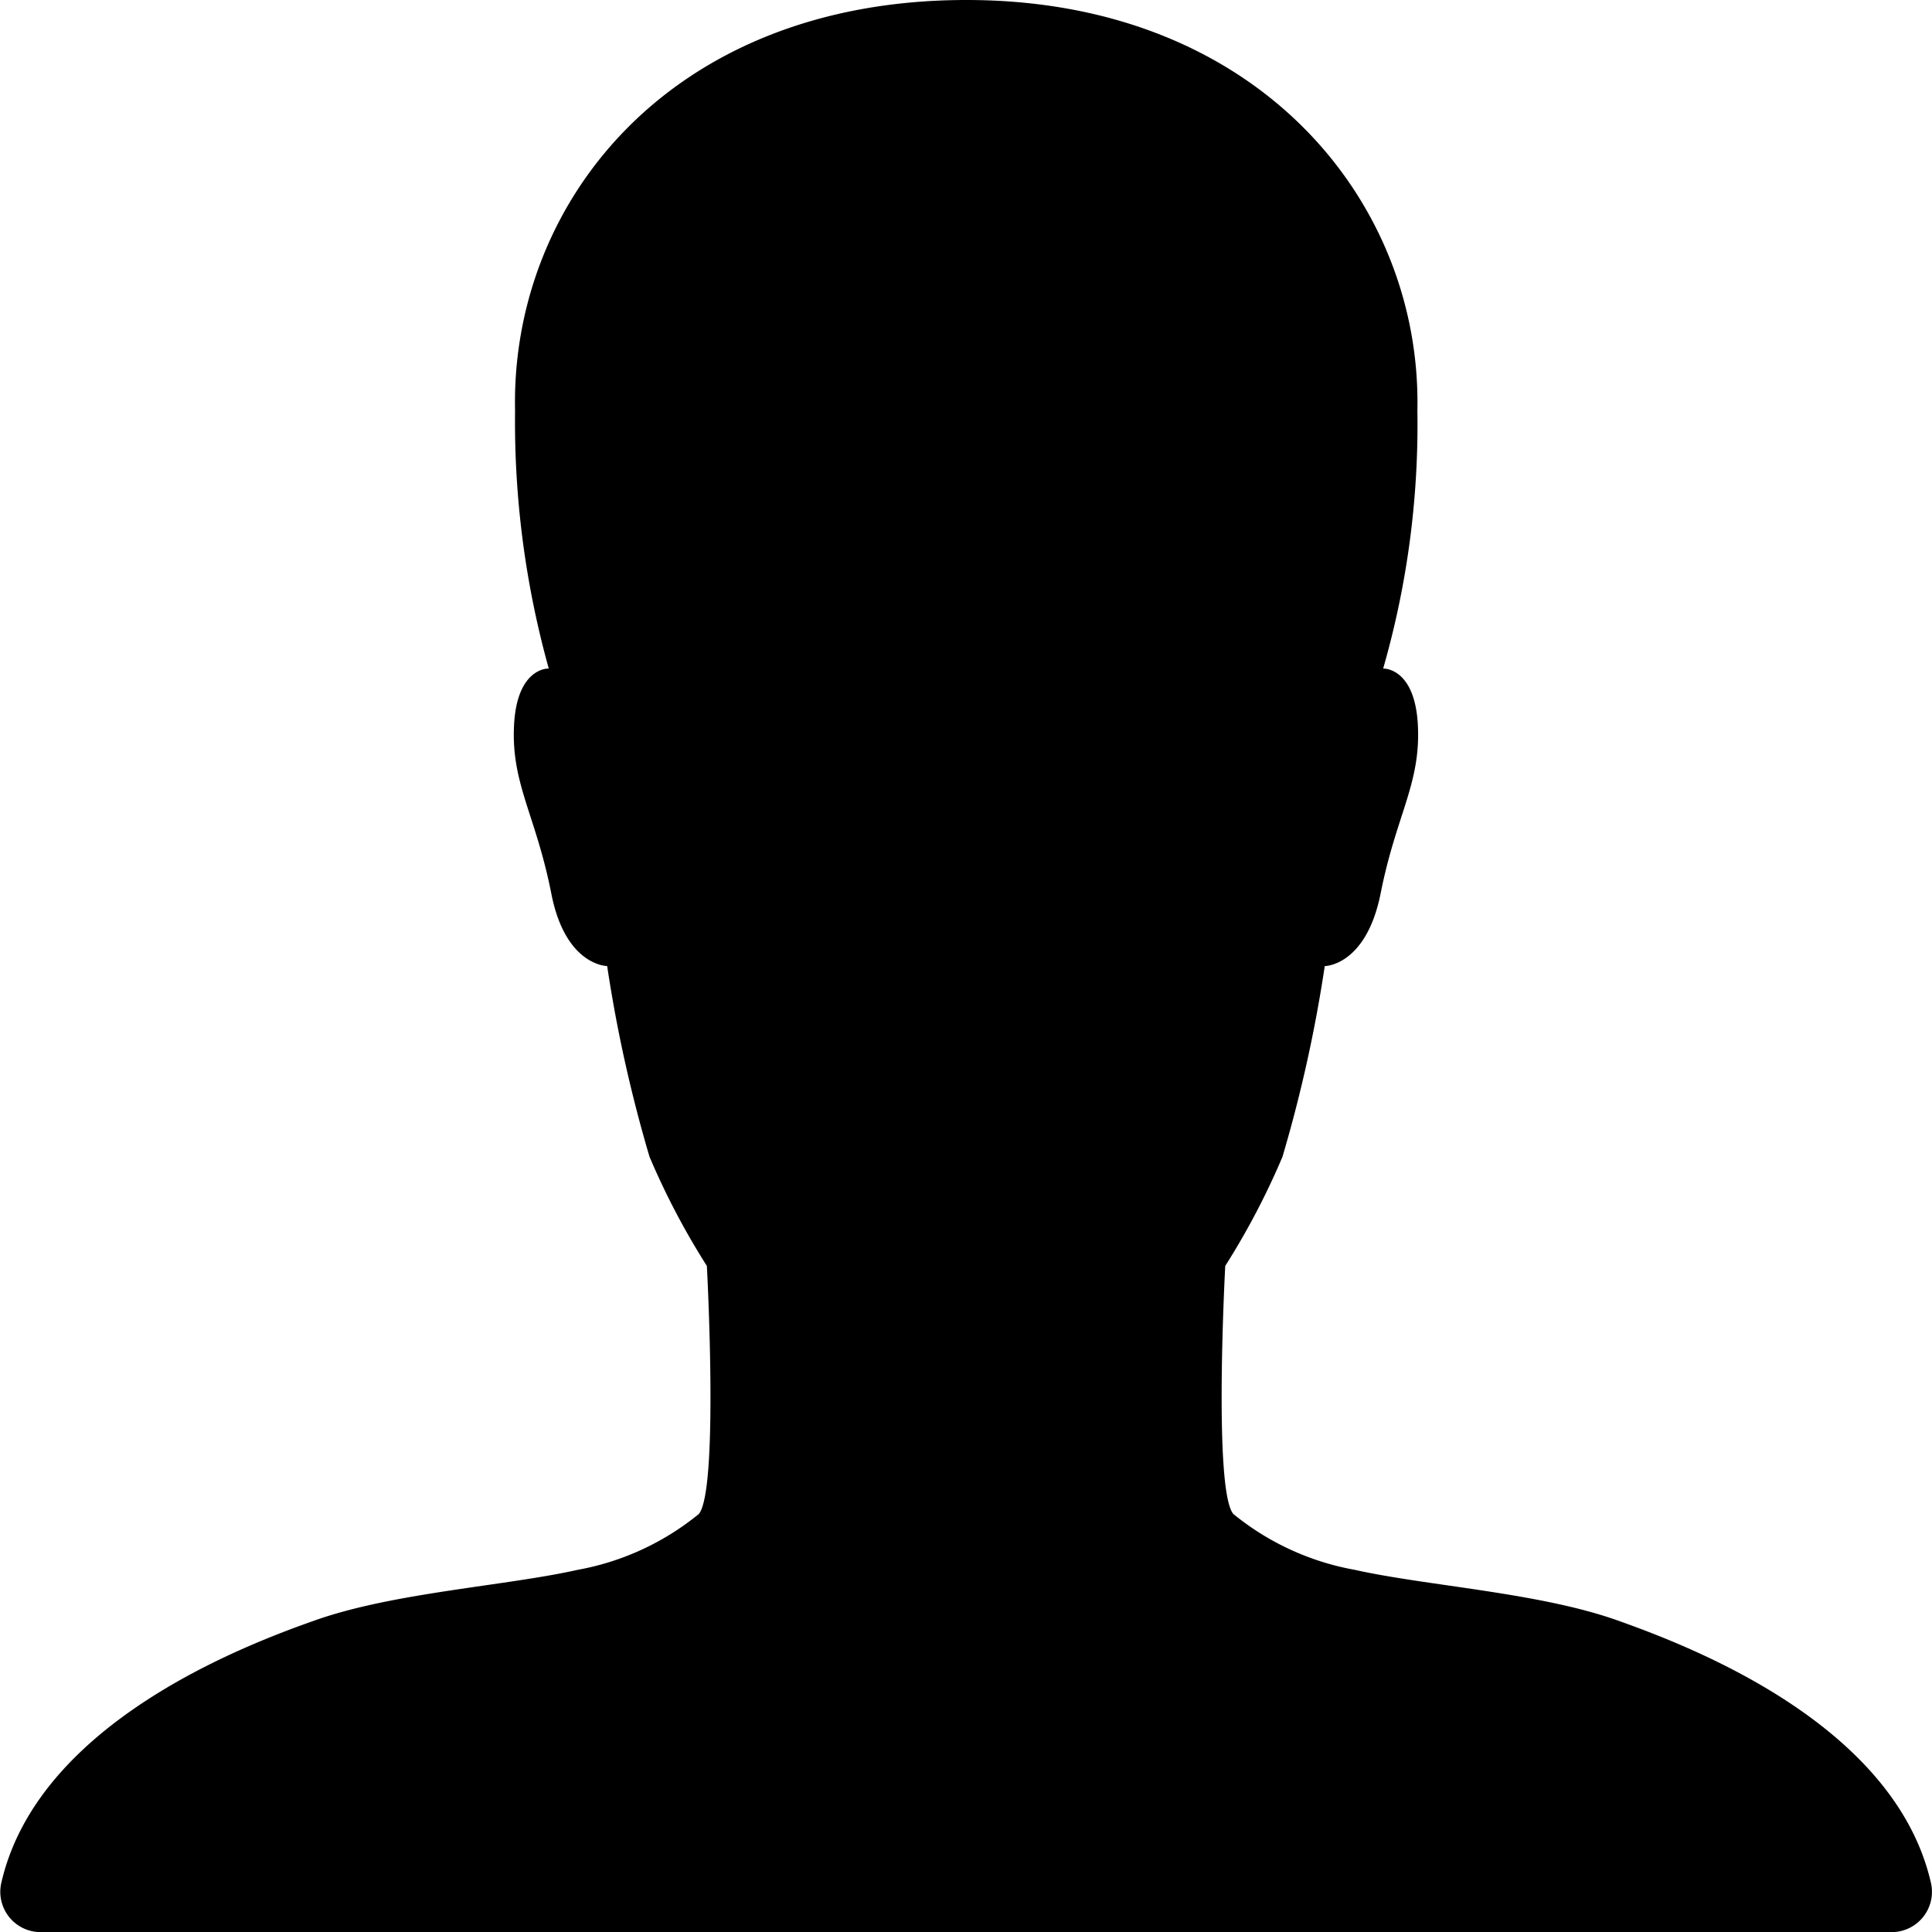 <svg xmlns="http://www.w3.org/2000/svg" width="47.934" height="47.936" viewBox="0 0 47.934 47.936">
  <path id="Icon_ionic-ios-person" data-name="Icon ionic-ios-person" d="M52.411,51.225c-.9-3.97-6.029-5.9-7.8-6.529-1.947-.687-4.719-.849-6.5-1.248A6.608,6.608,0,0,1,35.1,42.062c-.5-.6-.2-6.154-.2-6.154A18.516,18.516,0,0,0,36.32,33.2a34.941,34.941,0,0,0,1.049-4.731s1.024,0,1.386-1.8c.387-1.96,1-2.721.924-4.182-.075-1.436-.861-1.4-.861-1.4a21.887,21.887,0,0,0,.849-6.4C39.778,9.556,35.758,4.5,28.48,4.5c-7.378,0-11.31,5.056-11.2,10.186a22.83,22.83,0,0,0,.836,6.4s-.786-.037-.861,1.4c-.075,1.461.537,2.222.924,4.182.35,1.8,1.386,1.8,1.386,1.8A34.941,34.941,0,0,0,20.616,33.2a18.516,18.516,0,0,0,1.423,2.709s.3,5.555-.2,6.154a6.608,6.608,0,0,1-3.008,1.386c-1.785.4-4.556.562-6.5,1.248-1.773.624-6.9,2.559-7.8,6.529a1,1,0,0,0,.986,1.211H51.437A1,1,0,0,0,52.411,51.225Z" transform="translate(-4.501 -4.5)"/>
</svg>
